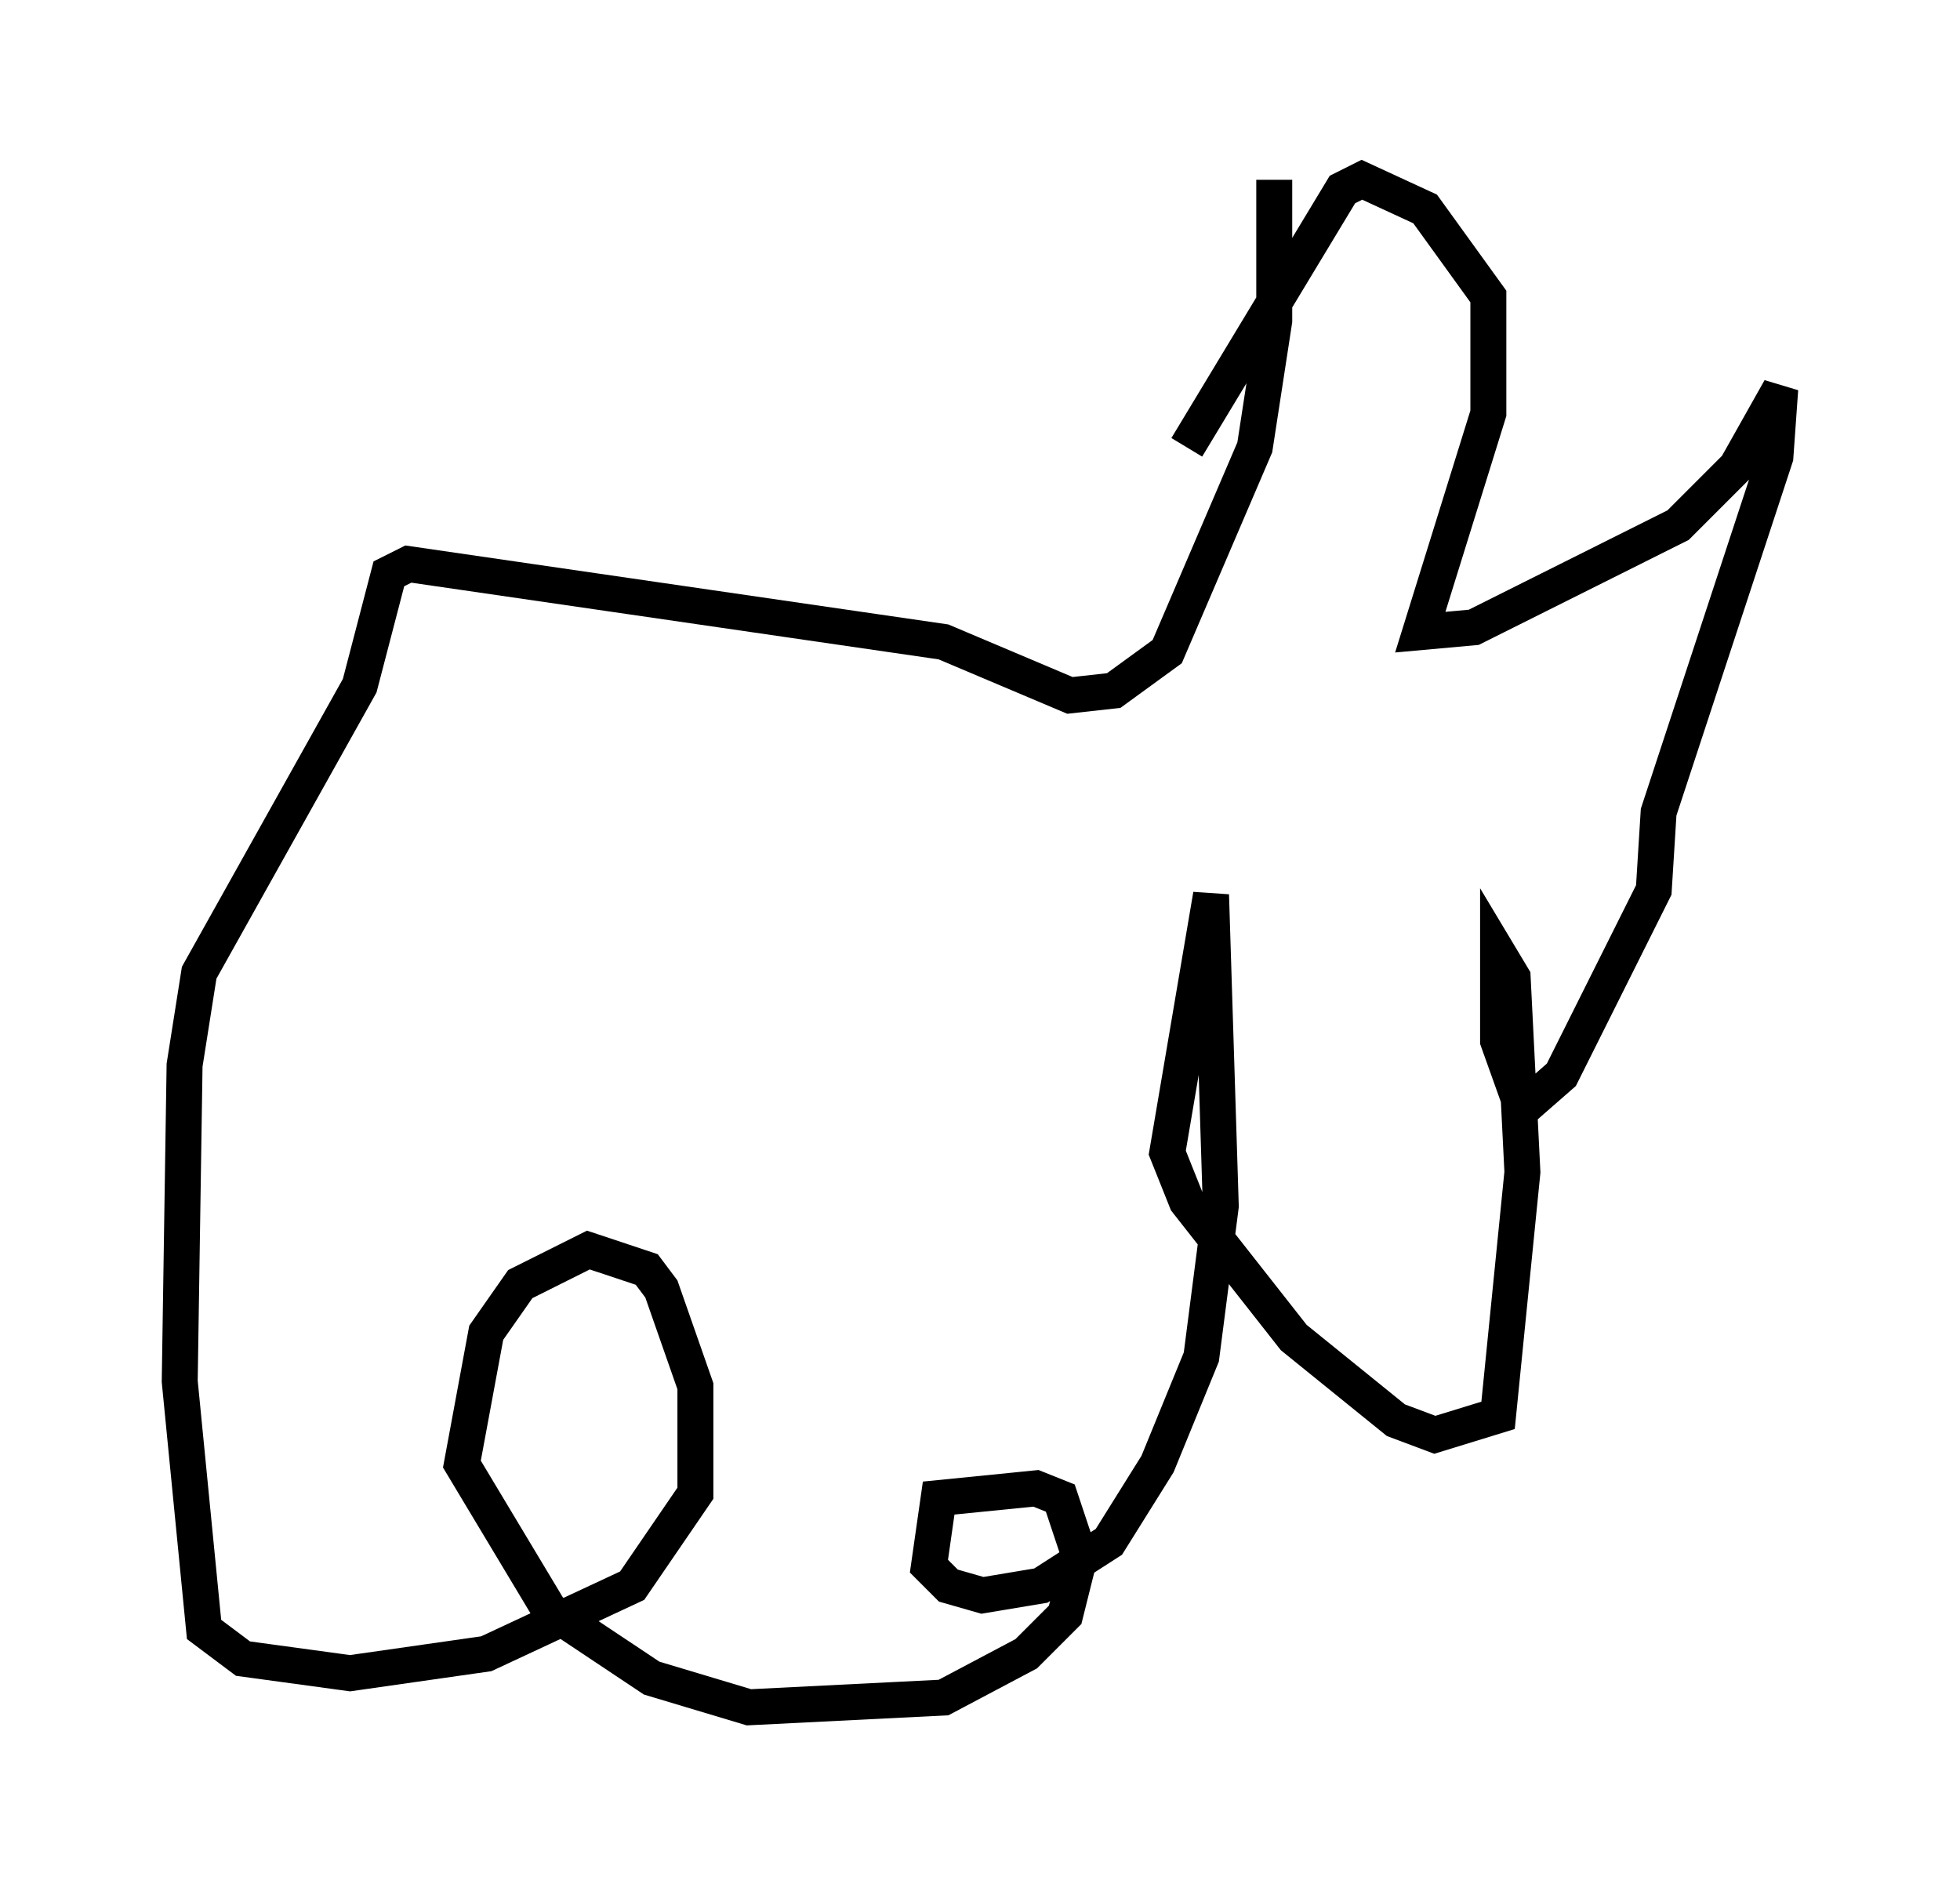 <?xml version="1.0" encoding="utf-8" ?>
<svg baseProfile="full" height="52.489" version="1.1" width="54.519" xmlns="http://www.w3.org/2000/svg" xmlns:ev="http://www.w3.org/2001/xml-events" xmlns:xlink="http://www.w3.org/1999/xlink"><defs /><rect fill="white" height="52.489" width="54.519" x="0" y="0" /><path d="M30.575, 17.314 m2.436, -4.871 l4.33, -7.172 0.541, -0.271 l1.759, 0.812 1.759, 2.436 l0.0, 3.248 -1.894, 6.089 l1.488, -0.135 5.683, -2.842 l1.624, -1.624 1.218, -2.165 l-0.135, 1.894 -3.248, 9.878 l-0.135, 2.165 -2.571, 5.142 l-1.083, 0.947 -0.677, -1.894 l0.0, -2.436 0.406, 0.677 l0.271, 5.413 -0.677, 6.766 l-1.759, 0.541 -1.083, -0.406 l-2.842, -2.3 -2.977, -3.789 l-0.541, -1.353 1.218, -7.172 l0.271, 8.66 -0.541, 4.195 l-1.218, 2.977 -1.353, 2.165 l-1.894, 1.218 -1.624, 0.271 l-0.947, -0.271 -0.541, -0.541 l0.271, -1.894 2.706, -0.271 l0.677, 0.271 0.541, 1.624 l-0.406, 1.624 -1.083, 1.083 l-2.3, 1.218 -5.413, 0.271 l-2.706, -0.812 -2.842, -1.894 l-2.436, -4.059 0.677, -3.654 l0.947, -1.353 1.894, -0.947 l1.624, 0.541 0.406, 0.541 l0.947, 2.706 0.0, 2.977 l-1.759, 2.571 -4.059, 1.894 l-3.789, 0.541 -2.977, -0.406 l-1.083, -0.812 -0.677, -6.901 l0.135, -8.796 0.406, -2.571 l4.465, -7.984 0.812, -3.112 l0.541, -0.271 14.885, 2.165 l3.518, 1.488 1.218, -0.135 l1.488, -1.083 2.436, -5.683 l0.541, -3.518 0.0, -3.924 " fill="none" stroke="black" stroke-width="1" /></svg>